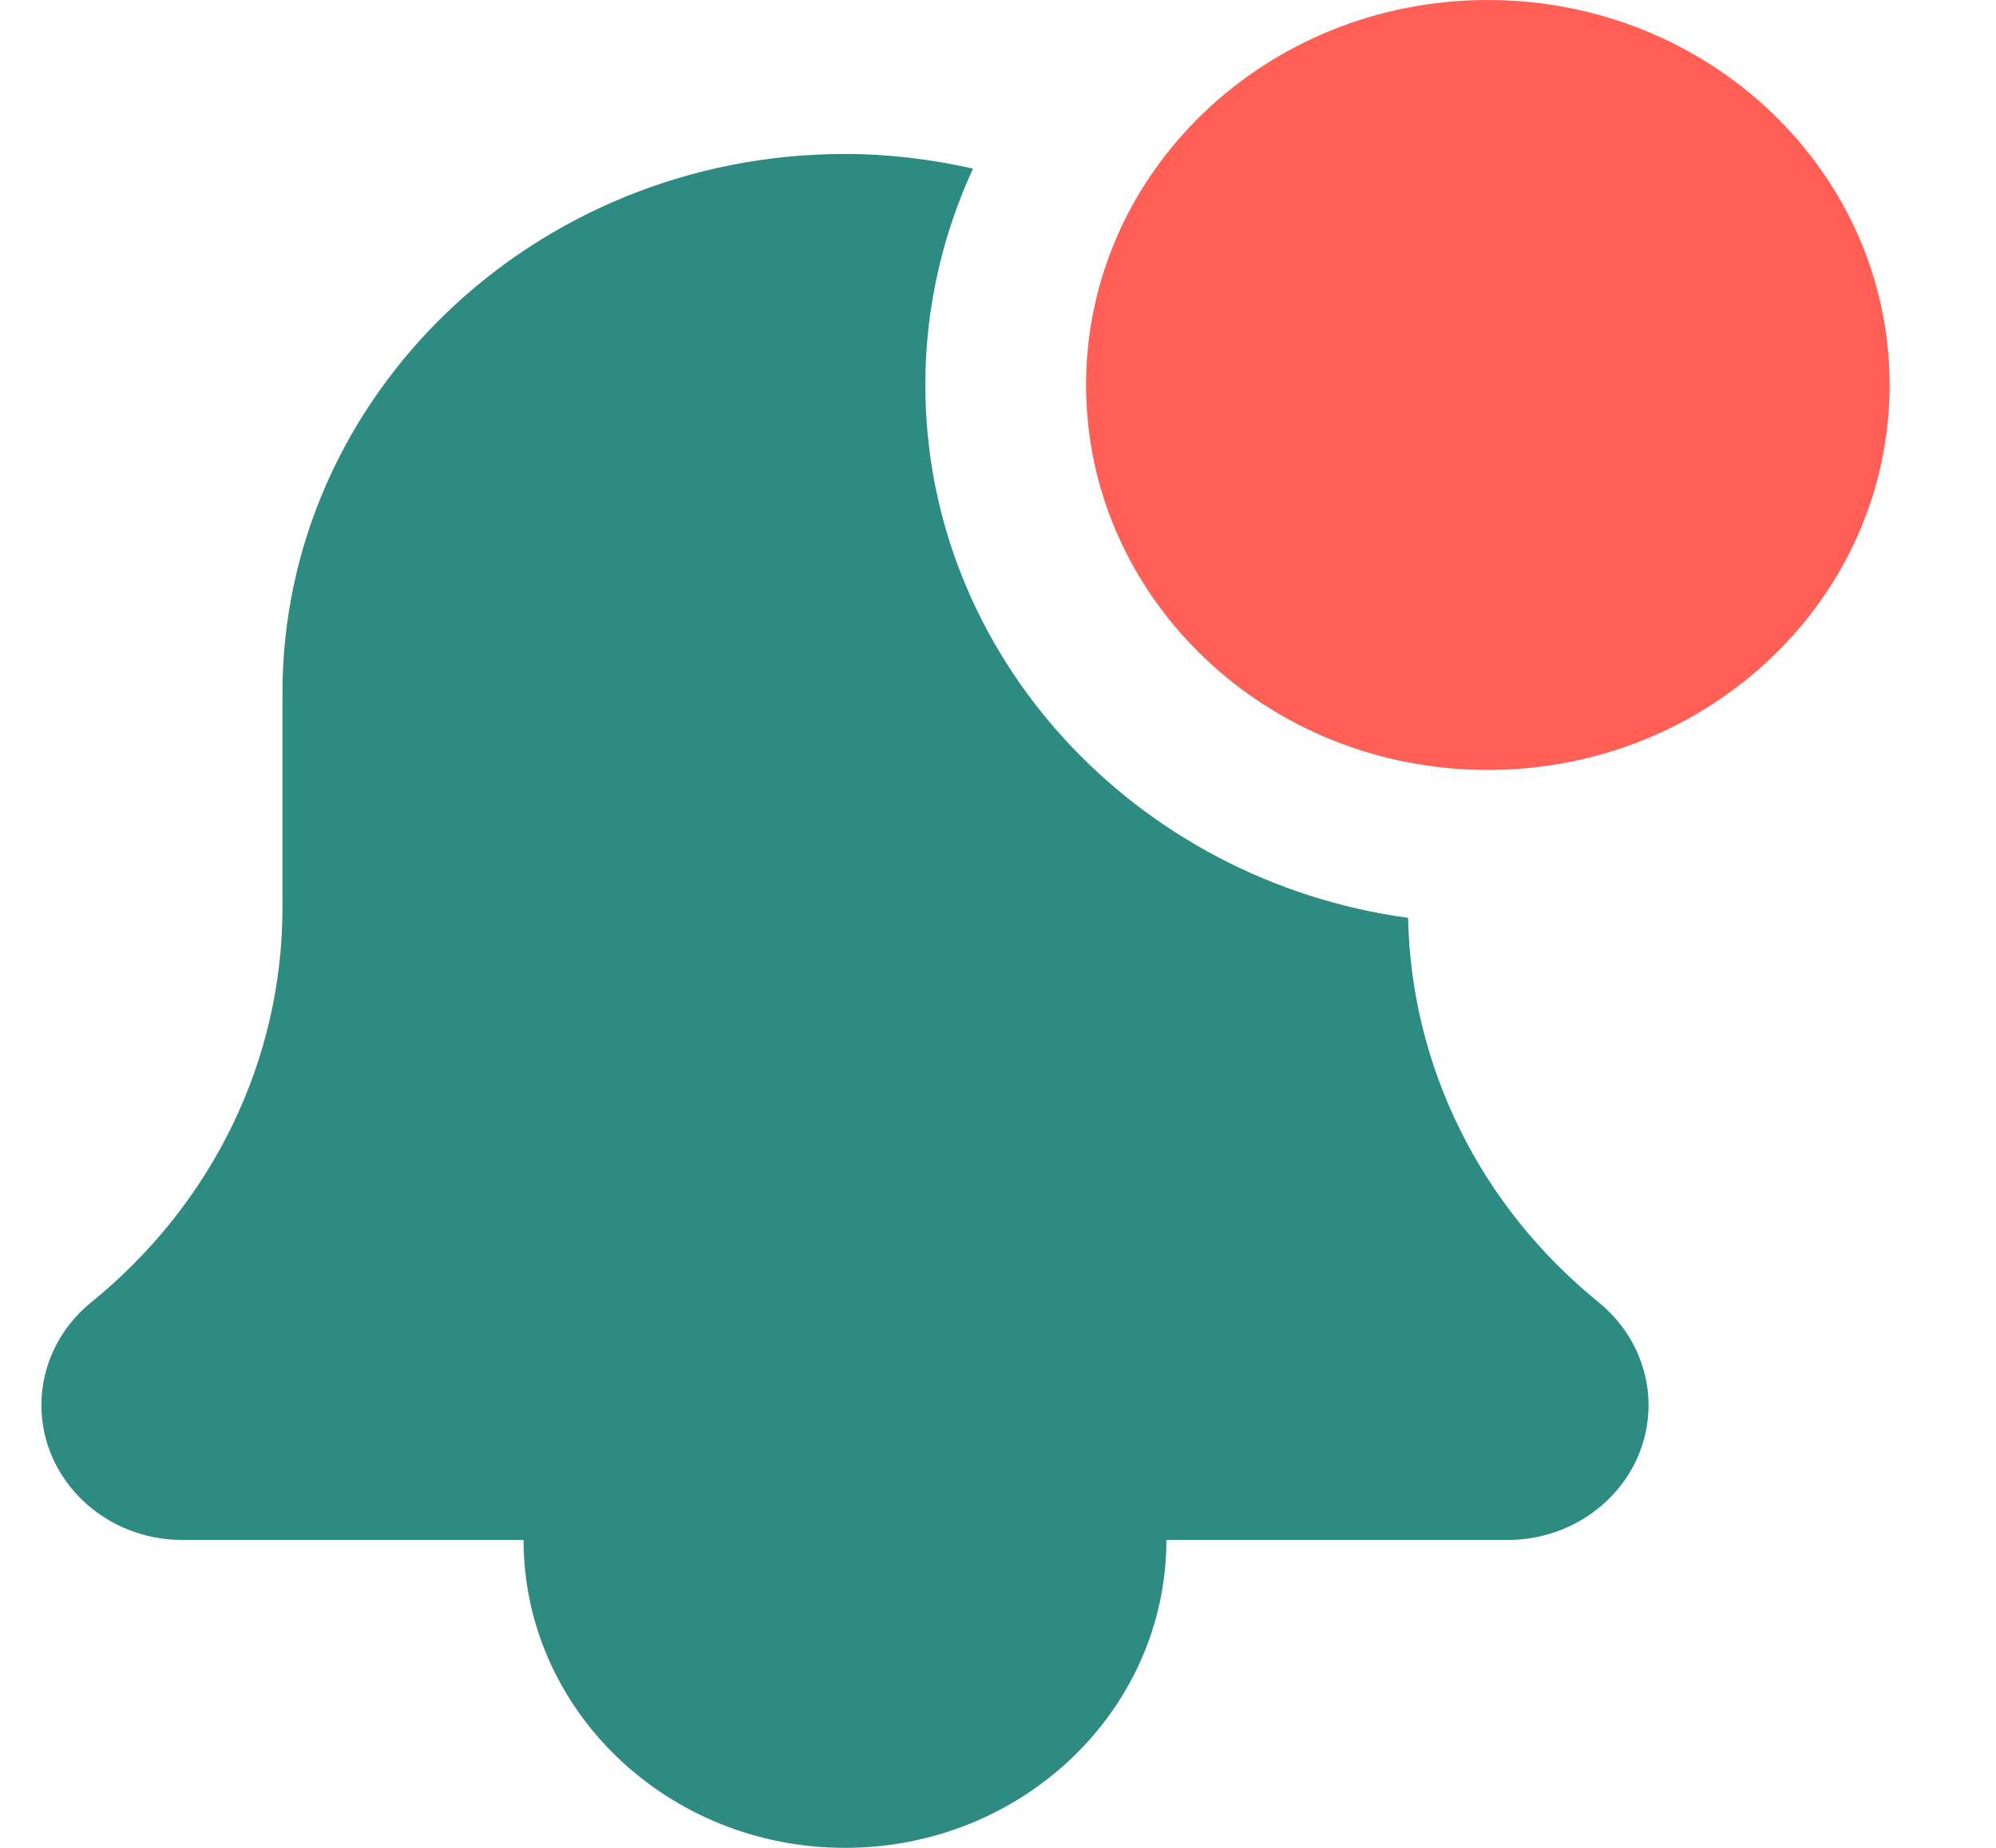 <svg width="27" height="25" viewBox="0 0 27 25" fill="none" xmlns="http://www.w3.org/2000/svg">
<path d="M15.778 20.833C15.778 23.134 13.831 25 11.43 25C9.029 25 7.082 23.134 7.082 20.833C7.082 18.532 9.029 16.666 11.43 16.666C13.831 16.666 15.778 18.532 15.778 20.833Z" fill="#2E8B81"/>
<path d="M19.047 12.418C15.363 11.914 12.517 8.877 12.517 5.208C12.517 4.167 12.749 3.178 13.162 2.281C12.605 2.156 12.027 2.083 11.43 2.083C7.234 2.083 3.821 5.354 3.821 9.375V12.279C3.821 14.341 2.879 16.287 1.226 17.626C0.803 17.972 0.56 18.477 0.56 19.011C0.56 20.016 1.414 20.834 2.463 20.834H20.397C21.446 20.834 22.3 20.016 22.3 19.011C22.3 18.477 22.057 17.972 21.623 17.617C20.019 16.316 19.089 14.427 19.047 12.418Z" fill="#2E8B81"/>
<path d="M25.561 5.208C25.561 8.085 23.127 10.417 20.126 10.417C17.124 10.417 14.691 8.085 14.691 5.208C14.691 2.332 17.124 0 20.126 0C23.127 0 25.561 2.332 25.561 5.208Z" fill="#FF5F54"/>
</svg>
